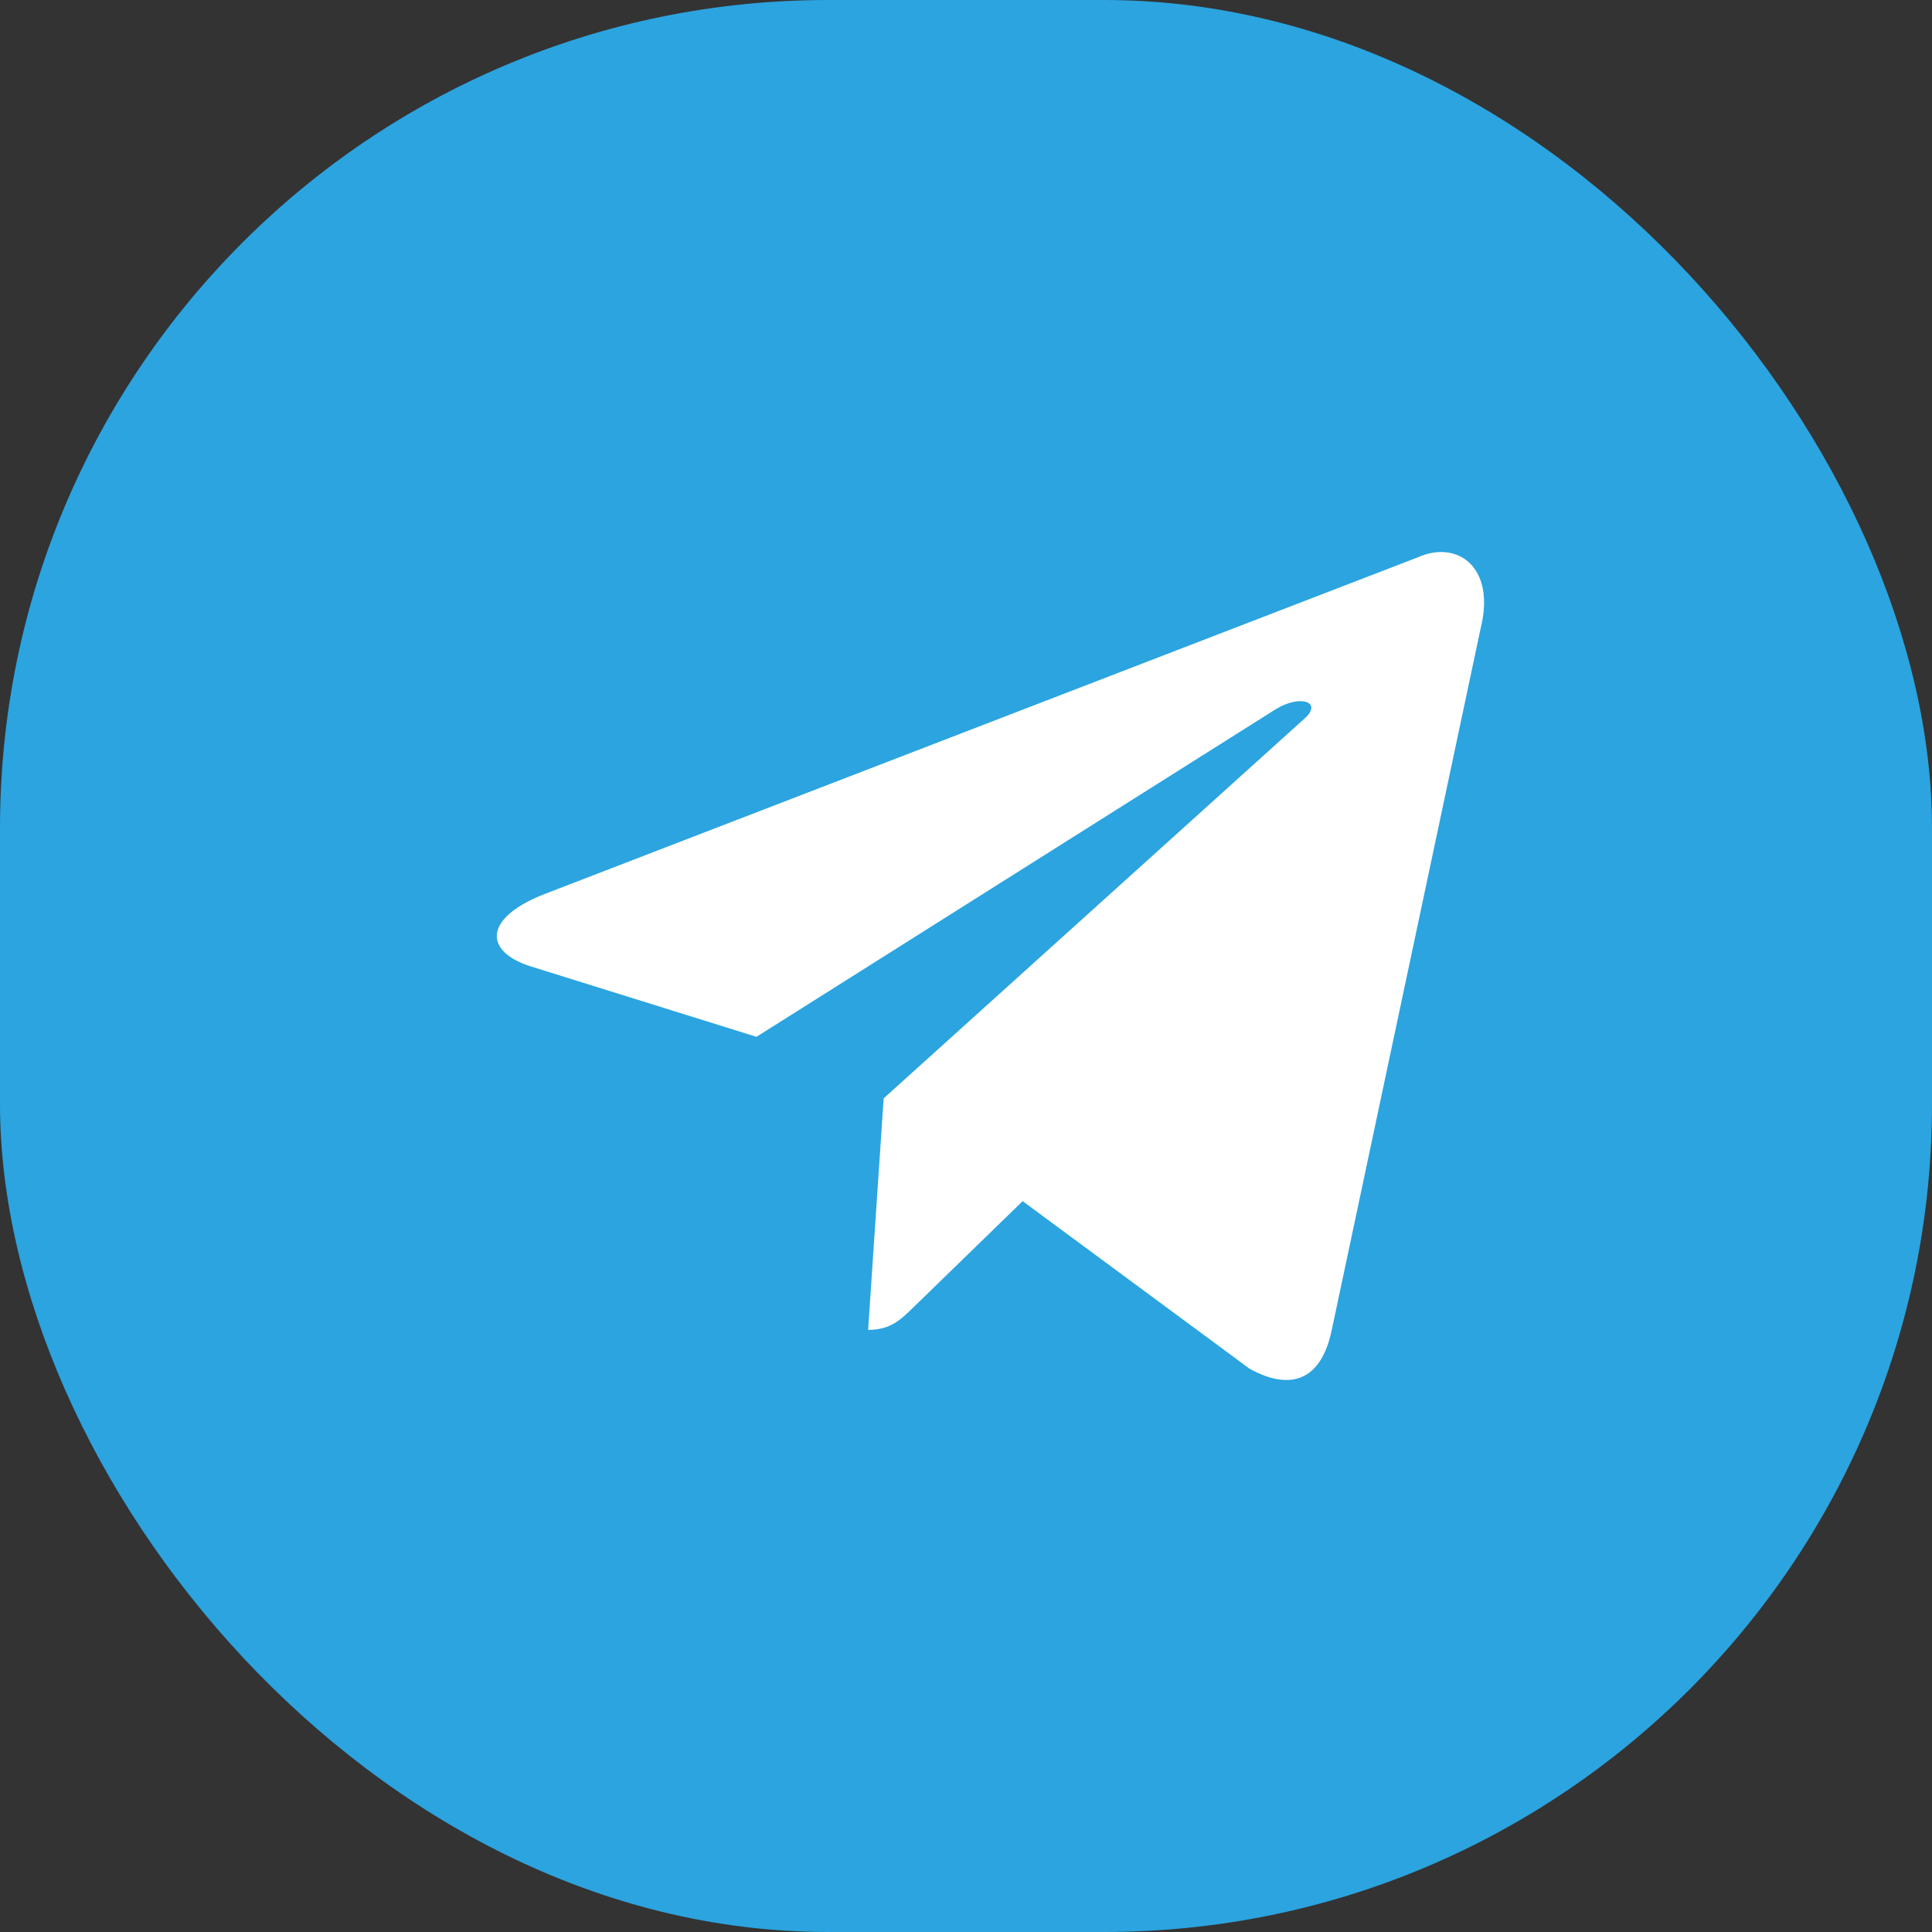 <svg width="35" height="35" viewBox="0 0 35 35" fill="none" xmlns="http://www.w3.org/2000/svg">
<rect x="0" y="0" width="35" height="35" fill="#333333" stroke="none"/>
<rect width="35" height="35" rx="15" fill="#2BA4E0"/>
<path d="M25.678 10.099L9.835 16.208C8.754 16.642 8.76 17.245 9.637 17.514L13.704 18.783L23.116 12.845C23.561 12.575 23.967 12.72 23.633 13.017L16.008 19.898H16.006L16.008 19.899L15.727 24.092C16.138 24.092 16.32 23.904 16.55 23.681L18.526 21.76L22.636 24.795C23.393 25.213 23.938 24.998 24.126 24.094L26.824 11.38C27.1 10.273 26.401 9.772 25.678 10.099Z" fill="white"/>
</svg>
